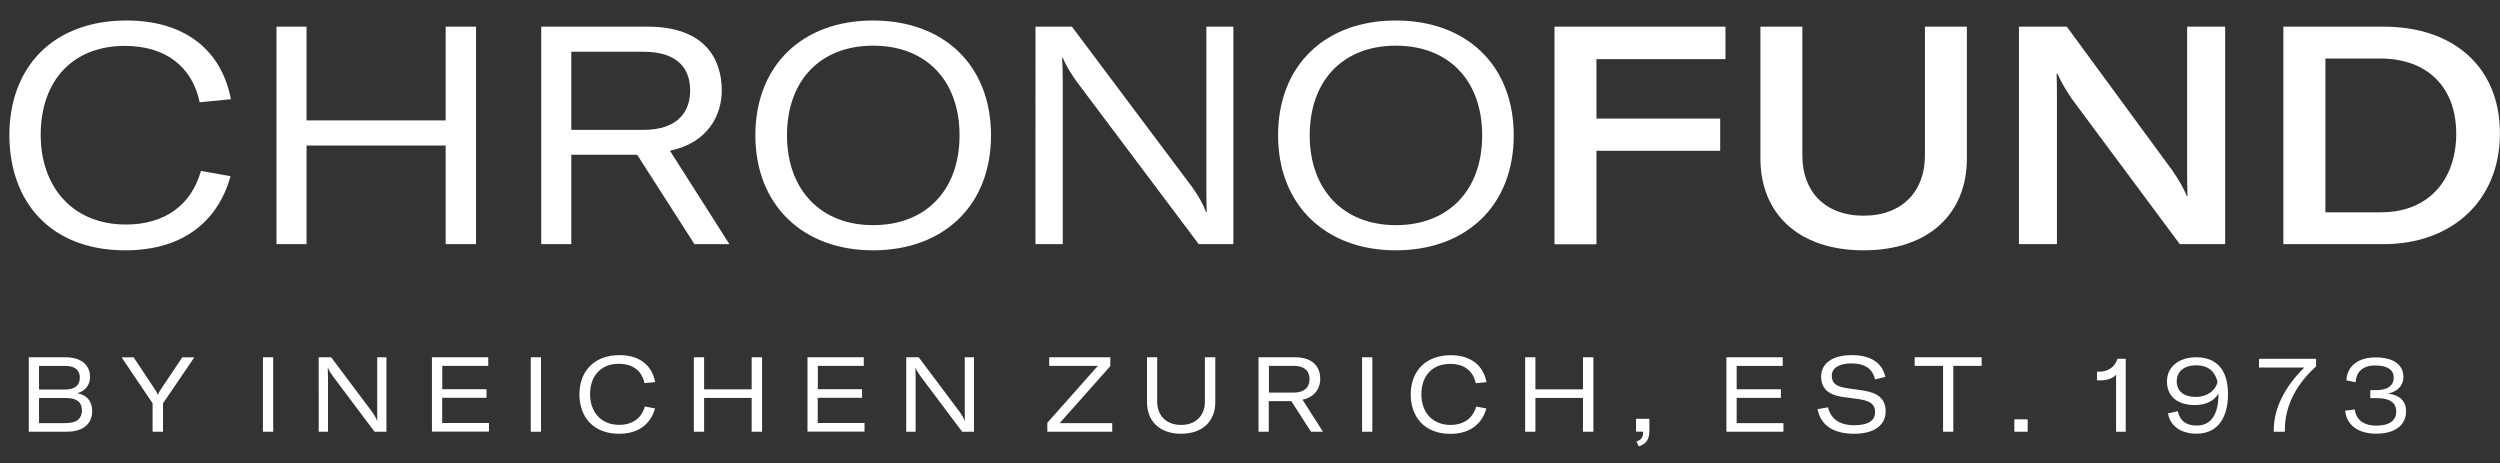 <?xml version="1.0" encoding="utf-8"?>
<!-- Generator: Adobe Illustrator 25.2.1, SVG Export Plug-In . SVG Version: 6.00 Build 0)  -->
<svg width="317" height="58.74" version="1.1" id="Слой_1" xmlns="http://www.w3.org/2000/svg" xmlns:xlink="http://www.w3.org/1999/xlink" x="0px" y="0px"
	 viewBox="0 0 317 58.74" style="enable-background:new 0 0 317 58.74;" xml:space="preserve">
<rect x="0" y="0" width="317" height="58.74" fill="#333333" stroke="none"/>
<style type="text/css">
	.st0{fill:#FFFFFF;}
</style>
<g id="CHRONOFUND">
	<g id="CHRONO">
		<path class="st0" d="M29.24,22.34c-1.59,5.63-5.91,9.4-13.36,9.4c-9.56,0-14.69-6.25-14.69-14.61C1.19,8.51,6.74,2.6,16.03,2.6
			c7.58,0,12.08,3.89,13.25,9.98l-3.96,0.39c-0.93-4.43-4.23-7.15-9.48-7.15c-6.68,0-10.68,4.47-10.68,11.27
			c0,6.6,4.04,11.38,10.8,11.38c4.97,0,8.31-2.49,9.52-6.8L29.24,22.34z M125.66,17.17c0,8.86-5.98,14.57-14.96,14.57
			c-8.94,0-14.92-5.79-14.92-14.57c0-8.9,5.98-14.57,14.92-14.57C119.68,2.6,125.66,8.27,125.66,17.17z M191.94,17.17
			c0,8.86-5.98,14.57-14.96,14.57c-8.94,0-14.92-5.79-14.92-14.57c0-8.9,5.98-14.57,14.92-14.57
			C185.96,2.6,191.94,8.27,191.94,17.17z M56.51,3.38h3.85v27.58h-3.85V18.45H38.87v12.51h-3.81V3.38h3.81v11.89h17.64V3.38z
			 M88.06,30.96h4.43l-7.54-11.85c4.86-1.01,6.57-4.55,6.57-7.65c0-3.89-2.06-8.08-9.4-8.08H68.63v27.58h3.81V19.62h8.35
			L88.06,30.96z M131.3,30.96h3.46V10.68c0-1.4-0.04-2.41-0.08-3.38h0.08c0.39,1.01,0.97,1.9,1.75,3.03L152,30.96h4.39V3.38h-3.42
			v20.01c0,1.44,0,2.45,0.04,3.5h-0.08c-0.39-1.05-0.93-1.98-1.75-3.15L135.92,3.38h-4.62V30.96z M99.79,17.17
			c0,6.84,4.23,11.38,10.92,11.38c6.72,0,10.96-4.47,10.96-11.38c0-6.95-4.23-11.38-10.96-11.38
			C104.02,5.79,99.79,10.21,99.79,17.17z M166.07,17.17c0,6.84,4.24,11.38,10.92,11.38c6.72,0,10.95-4.47,10.95-11.38
			c0-6.95-4.23-11.38-10.95-11.38C170.3,5.79,166.07,10.21,166.07,17.17z M72.44,6.56h9.13c4.51,0,5.94,2.29,5.94,4.9
			s-1.44,5.01-5.98,5.01h-9.09V6.56z"/>
	</g>
	<g id="FUND">
		<path class="st0" d="M218.79,3.38V7.5h-16.36v7.54h15.69v4.08h-15.69v11.85h-5.32V3.38H218.79z M223.22,20.08V3.38h5.32v16.39
			c0,4.43,2.8,7.58,7.77,7.58c4.93,0,7.77-3.15,7.77-7.58V3.38h5.32v16.74c0,6.88-4.74,11.62-13.09,11.62
			C227.95,31.74,223.22,27,223.22,20.08z M256,30.96h4.82V12.9c0-1.36,0-2.49-0.04-3.54h0.12c0.39,0.97,1.05,2.02,1.79,3.15
			l13.71,18.45h5.75V3.38h-4.82v17.91c0,1.36,0,2.49,0.04,3.57h-0.08c-0.43-1.05-1.05-2.1-1.82-3.22l-13.4-18.26H256V30.96z
			 M302.2,30.96h-12.67V3.38h12.7c8.9,0,14.76,5.13,14.76,13.52C317,25.33,311.02,30.96,302.2,30.96z M294.86,7.42v19.5h7.07
			c6.02,0,9.52-4.12,9.52-9.98s-3.65-9.52-9.63-9.52H294.86z"/>
	</g>
</g>
<g id="BY-INEICHEN-ZURICH_x2C_-EST.-1973" transform="translate(2 34)">
	<path class="st0" d="M81.06,17.79C80.52,19.71,79.04,21,76.49,21c-3.27,0-5.02-2.14-5.02-5c0-2.95,1.9-4.97,5.08-4.97
		c2.59,0,4.13,1.33,4.53,3.42l-1.36,0.13c-0.32-1.52-1.45-2.45-3.24-2.45c-2.29,0-3.66,1.53-3.66,3.85c0,2.26,1.38,3.89,3.69,3.89
		c1.7,0,2.84-0.85,3.26-2.33L81.06,17.79z M186.47,17.79c-0.54,1.93-2.02,3.22-4.57,3.22c-3.27,0-5.02-2.14-5.02-5
		c0-2.95,1.9-4.97,5.08-4.97c2.59,0,4.13,1.33,4.53,3.42l-1.36,0.13c-0.32-1.52-1.45-2.45-3.24-2.45c-2.29,0-3.66,1.53-3.66,3.85
		c0,2.26,1.38,3.89,3.69,3.89c1.7,0,2.84-0.85,3.26-2.33L186.47,17.79z M237.1,18.16c0,1.65-1.3,2.84-4,2.84
		c-2.78,0-4.27-1.2-4.64-3.12l1.33-0.23c0.32,1.34,1.34,2.27,3.34,2.27c1.56,0,2.63-0.47,2.63-1.65c0-1.06-0.7-1.46-2.07-1.66
		l-2.07-0.28c-1.69-0.25-2.7-1-2.7-2.59c0-1.66,1.44-2.71,3.87-2.71c2.33,0,3.85,0.89,4.27,2.76l-1.3,0.32
		c-0.33-1.33-1.24-2.03-3-2.03c-1.54,0-2.49,0.57-2.49,1.56c0,0.93,0.53,1.37,1.87,1.57l2.02,0.29
		C236.01,15.78,237.1,16.48,237.1,18.16z M7.79,15.86c1.1-0.28,1.63-1.14,1.63-2.07c0-1.16-0.73-2.49-3.14-2.49H1.65v9.44h4.81
		c2.38,0,3.23-1.26,3.23-2.61C9.69,16.92,9.04,16.07,7.79,15.86z M17.35,20.74h1.32v-3.6l3.97-5.83h-1.53l-2.83,4.23
		c-0.13,0.21-0.21,0.37-0.25,0.52H18c-0.04-0.15-0.12-0.31-0.25-0.52l-2.8-4.23h-1.53l3.93,5.83V20.74z M32.64,11.3v9.44h-1.3V11.3
		H32.64z M38.41,20.74h1.18V13.8c0-0.48-0.01-0.82-0.03-1.16h0.03c0.13,0.35,0.33,0.65,0.6,1.04l5.3,7.06H47V11.3h-1.17v6.84
		c0,0.49,0,0.84,0.01,1.2h-0.03c-0.13-0.36-0.32-0.68-0.6-1.08l-5.22-6.96h-1.58V20.74z M54.07,16.44v3.2H60v1.09h-7.23V11.3h7.14
		v1.09h-5.83v2.96h5.61v1.09H54.07z M66.6,20.74V11.3h-1.3v9.44H66.6z M94.63,11.3h-1.32v4.07h-6.03V11.3h-1.3v9.44h1.3v-4.28h6.03
		v4.28h1.32V11.3z M101.69,16.44v3.2h5.93v1.09h-7.23V11.3h7.14v1.09h-5.83v2.96h5.61v1.09H101.69z M112.92,20.74h1.18V13.8
		c0-0.48-0.01-0.82-0.03-1.16h0.03c0.13,0.35,0.33,0.65,0.6,1.04l5.3,7.06h1.5V11.3h-1.17v6.84c0,0.49,0,0.84,0.01,1.2h-0.03
		c-0.13-0.36-0.32-0.68-0.6-1.08l-5.22-6.96h-1.58V20.74z M130.8,20.74v-1.13l6.41-7.22h-6.17V11.3h7.75v1.12l-6.42,7.23h6.66v1.09
		H130.8z M143.44,11.3V17c0,2.34,1.54,4,4.33,4c2.78,0,4.33-1.66,4.33-4v-5.7h-1.32v5.64c0,1.69-1.09,2.94-3.02,2.94
		s-3.03-1.25-3.03-2.94V11.3H143.44z M165.75,20.74h-1.52l-2.49-3.88h-2.86v3.88h-1.3V11.3h4.61c2.51,0,3.22,1.44,3.22,2.76
		c0,1.06-0.59,2.27-2.25,2.62L165.75,20.74z M172.01,20.74V11.3h-1.3v9.44H172.01z M200.04,11.3h-1.32v4.07h-6.03V11.3h-1.3v9.44
		h1.3v-4.28h6.03v4.28h1.32V11.3z M218.21,19.65v-3.2h5.61v-1.09h-5.61v-2.96h5.84V11.3h-7.14v9.44h7.23v-1.09H218.21z M249.29,11.3
		h-8.51v1.09h3.6v8.35h1.3v-8.35h3.6V11.3z M272.77,14.36c0-1.79,1.46-3.06,3.71-3.06c2.63,0,4.03,1.65,4.03,4.67
		c0,2.95-1.28,5.02-3.97,5.02c-1.99,0-3.34-0.94-3.64-2.57l1.24-0.28c0.28,1.22,1.04,1.82,2.41,1.82c1.89,0,2.75-1.53,2.75-3.96
		V15.9c-0.5,0.89-1.55,1.46-3,1.46C274.19,17.36,272.77,16.34,272.77,14.36z M303.09,18.16c0,1.63-1.24,2.83-3.79,2.83
		c-2.35,0-3.78-1.16-3.93-2.92l1.22-0.15c0.16,1.26,1.06,2.05,2.74,2.05c1.66,0,2.51-0.66,2.51-1.79c0-1.25-1-1.7-2.51-1.7h-0.78
		v-1.01h0.74c1.42,0,2.23-0.54,2.23-1.59c0-0.96-0.77-1.54-2.33-1.54c-1.62,0-2.43,0.84-2.5,2.13l-1.17-0.24
		c0.08-1.71,1.36-2.91,3.72-2.91c2.35,0,3.51,1,3.51,2.47c0,1.17-0.84,1.91-1.97,2.11C302.16,16.07,303.09,16.75,303.09,18.16z
		 M266.32,20.74h1.22V11.5h-1.05c-0.31,1.01-1.16,1.63-2.31,1.63h-0.28v1.1h0.47c0.85,0,1.65-0.31,1.95-0.73V20.74z M286.31,20.74
		h1.41v-0.27c0-3.04,1.49-5.79,3.96-8.01V11.5h-7.24v1.1h5.75c-2.42,2.38-3.88,5.1-3.88,7.97V20.74z M274.01,14.34
		c0,1.3,0.94,1.99,2.42,1.99c1.44,0,2.5-0.8,2.75-1.9c-0.27-1.2-1.06-2.11-2.7-2.11C274.96,12.32,274.01,13.1,274.01,14.34z
		 M6.21,12.39c1.54,0,1.91,0.77,1.91,1.48c0,0.69-0.27,1.52-1.91,1.52H2.95v-2.99H6.21z M162.02,12.39h-3.12v3.39H162
		c1.56,0,2.05-0.82,2.05-1.71C164.05,13.18,163.56,12.39,162.02,12.39z M6.37,19.65H2.95v-3.18h3.5c1.41,0,1.94,0.66,1.94,1.57
		C8.39,18.94,7.86,19.65,6.37,19.65z M207.14,20.58c0,1.12-0.35,1.67-1.33,2.03l-0.31-0.62c0.69-0.25,0.85-0.61,0.85-1.21v-0.04
		h-0.9V19.1h1.69V20.58z M253.42,19.17h1.69v1.57h-1.69V19.17z"/>
</g>
</svg>
